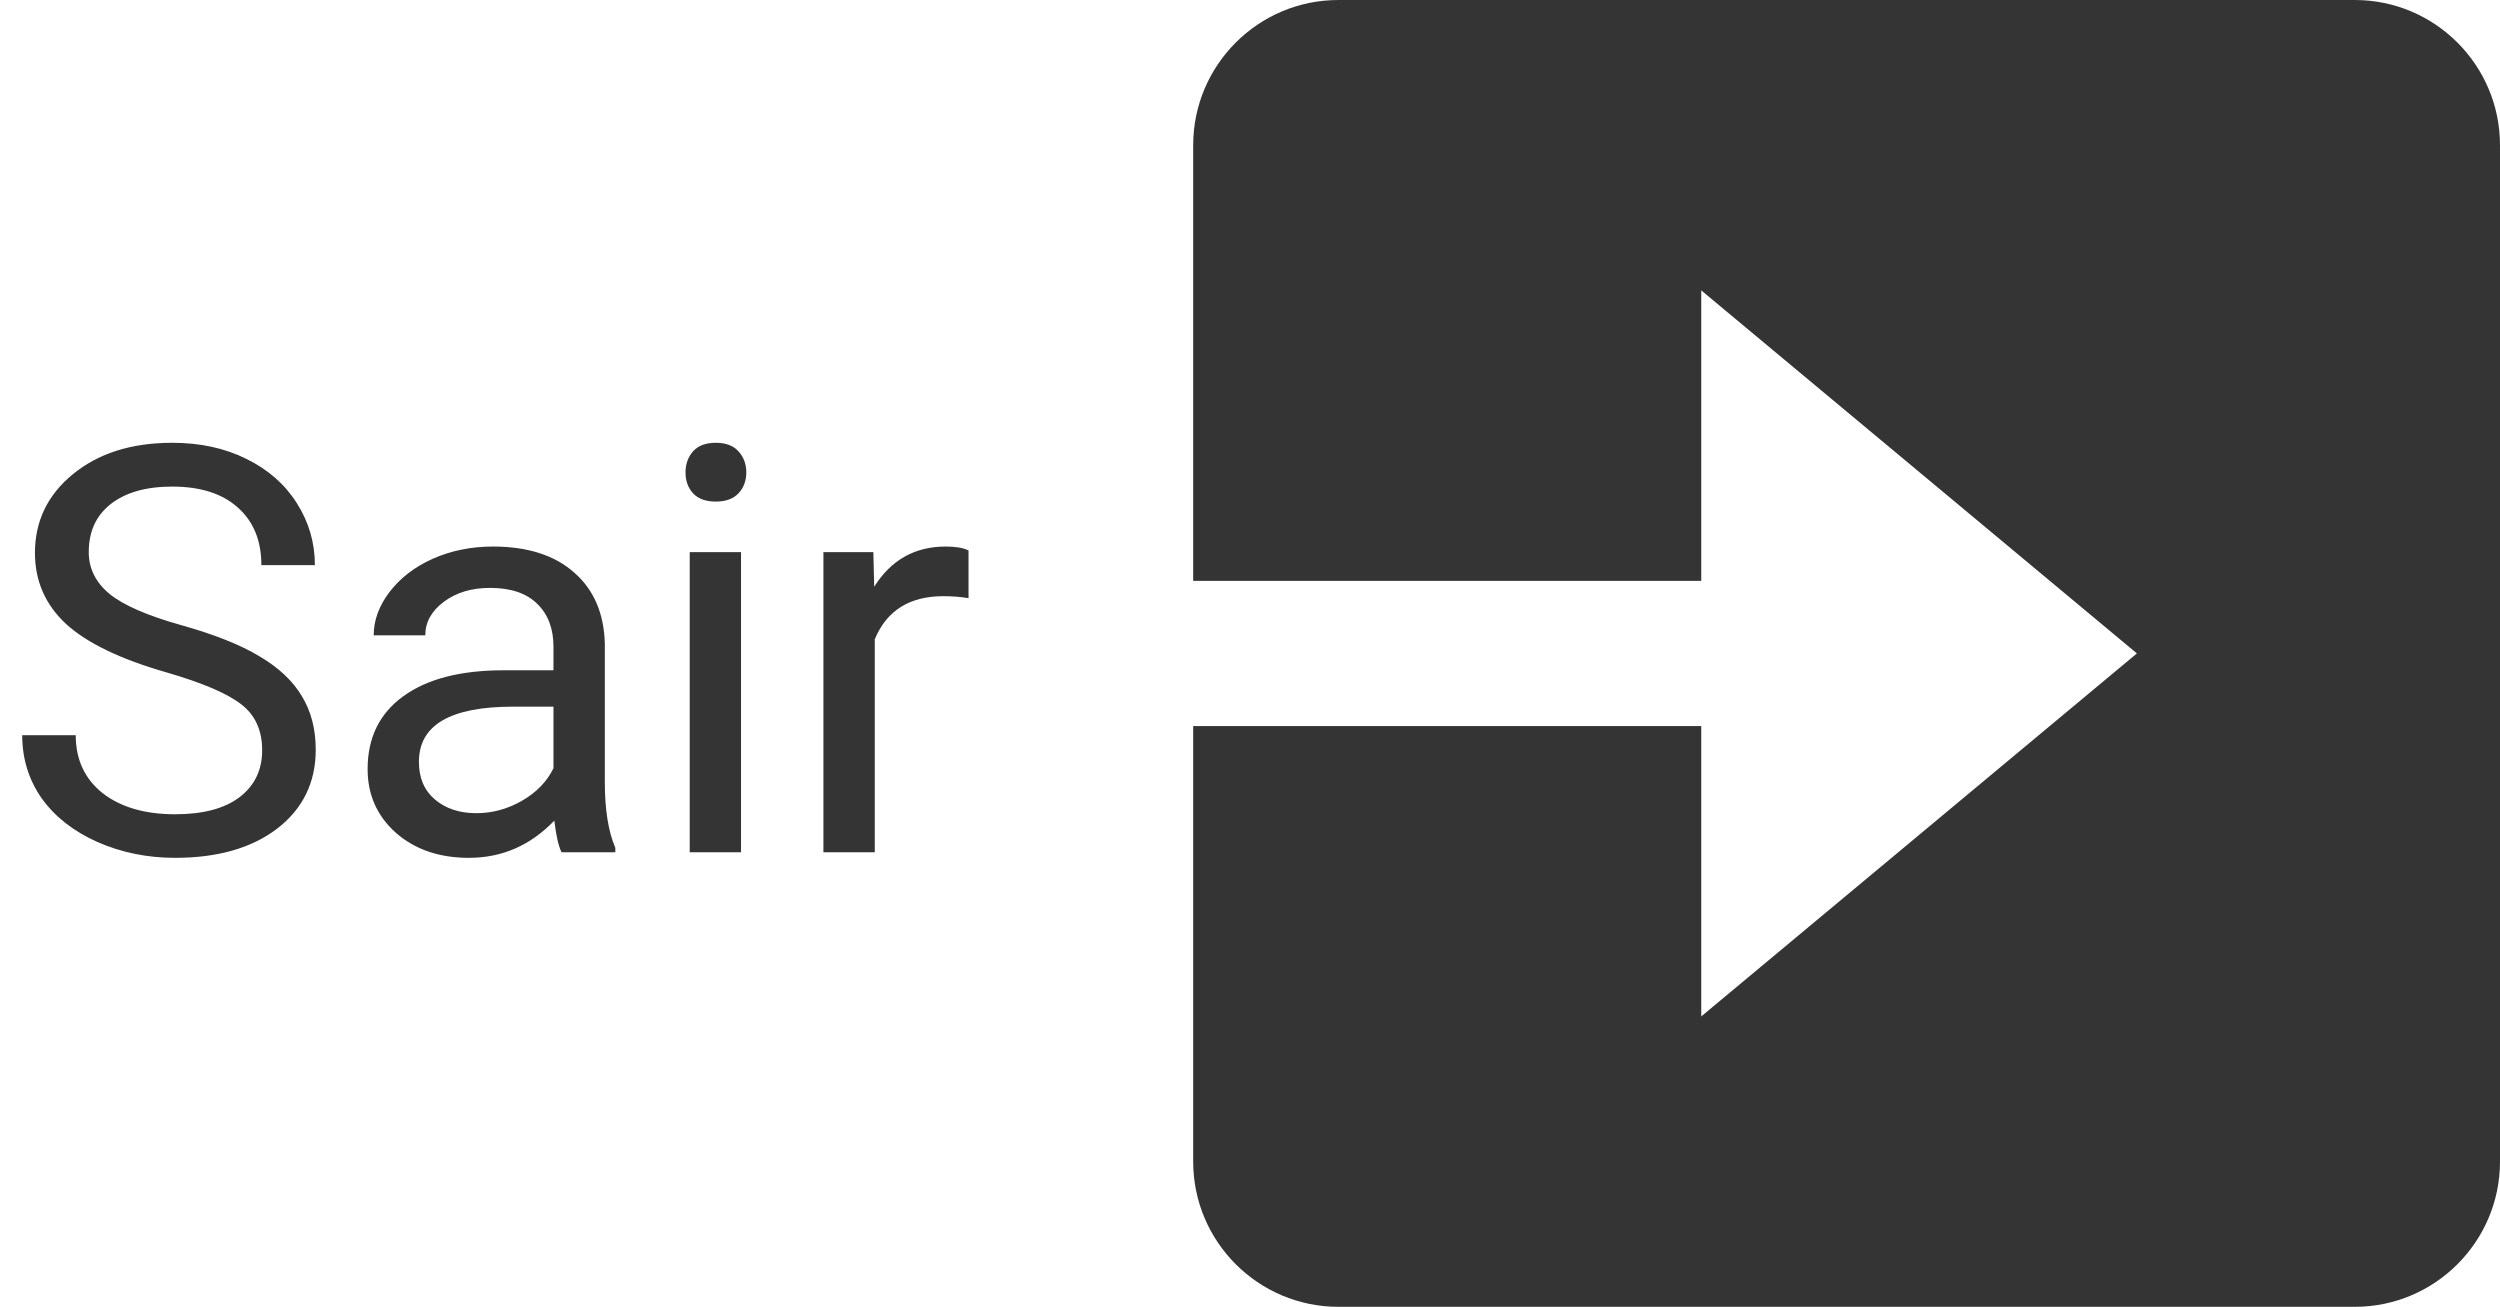 <svg width="44" height="23" viewBox="0 0 44 23" fill="none" xmlns="http://www.w3.org/2000/svg">
<path d="M23.556 23H41.444C42.854 23 44 21.854 44 20.444V2.556C44 1.146 42.854 0 41.444 0H23.556C22.146 0 21 1.146 21 2.556V10.223H29.942V5.111L37.609 11.5L29.942 17.889V12.779H21V20.444C21 21.854 22.146 23 23.556 23Z" fill="#343434"/>
<path d="M2.92 11.831C2.116 11.6 1.53 11.317 1.162 10.981C0.798 10.643 0.615 10.226 0.615 9.731C0.615 9.172 0.838 8.709 1.284 8.345C1.733 7.977 2.316 7.793 3.032 7.793C3.521 7.793 3.955 7.887 4.336 8.076C4.72 8.265 5.016 8.525 5.225 8.857C5.436 9.189 5.542 9.552 5.542 9.946H4.6C4.6 9.517 4.463 9.18 4.189 8.936C3.916 8.688 3.53 8.564 3.032 8.564C2.57 8.564 2.209 8.667 1.948 8.872C1.691 9.074 1.562 9.355 1.562 9.717C1.562 10.007 1.685 10.252 1.929 10.454C2.176 10.653 2.594 10.835 3.184 11.001C3.776 11.167 4.238 11.351 4.57 11.553C4.906 11.751 5.153 11.984 5.312 12.251C5.475 12.518 5.557 12.832 5.557 13.193C5.557 13.77 5.332 14.232 4.883 14.58C4.434 14.925 3.833 15.098 3.081 15.098C2.593 15.098 2.137 15.005 1.714 14.819C1.291 14.63 0.964 14.373 0.732 14.048C0.505 13.722 0.391 13.353 0.391 12.94H1.333C1.333 13.369 1.491 13.709 1.807 13.96C2.126 14.207 2.55 14.331 3.081 14.331C3.576 14.331 3.955 14.23 4.219 14.028C4.482 13.826 4.614 13.551 4.614 13.203C4.614 12.855 4.492 12.586 4.248 12.398C4.004 12.205 3.561 12.017 2.92 11.831ZM9.883 15C9.831 14.896 9.788 14.71 9.756 14.443C9.336 14.88 8.835 15.098 8.252 15.098C7.731 15.098 7.303 14.951 6.968 14.658C6.636 14.362 6.47 13.988 6.47 13.535C6.47 12.985 6.678 12.559 7.095 12.256C7.515 11.95 8.104 11.797 8.862 11.797H9.741V11.382C9.741 11.066 9.647 10.815 9.458 10.63C9.269 10.441 8.991 10.347 8.623 10.347C8.301 10.347 8.031 10.428 7.812 10.591C7.594 10.754 7.485 10.95 7.485 11.182H6.577C6.577 10.918 6.67 10.664 6.855 10.42C7.044 10.172 7.298 9.977 7.617 9.834C7.939 9.691 8.293 9.619 8.677 9.619C9.285 9.619 9.762 9.772 10.107 10.078C10.453 10.381 10.632 10.799 10.645 11.333V13.765C10.645 14.25 10.706 14.635 10.83 14.922V15H9.883ZM8.384 14.312C8.667 14.312 8.936 14.238 9.189 14.092C9.443 13.945 9.627 13.755 9.741 13.521V12.437H9.033C7.926 12.437 7.373 12.76 7.373 13.408C7.373 13.691 7.467 13.913 7.656 14.072C7.845 14.232 8.088 14.312 8.384 14.312ZM13.042 15H12.139V9.717H13.042V15ZM12.065 8.315C12.065 8.169 12.109 8.045 12.197 7.944C12.288 7.843 12.422 7.793 12.598 7.793C12.773 7.793 12.907 7.843 12.998 7.944C13.089 8.045 13.135 8.169 13.135 8.315C13.135 8.462 13.089 8.584 12.998 8.682C12.907 8.779 12.773 8.828 12.598 8.828C12.422 8.828 12.288 8.779 12.197 8.682C12.109 8.584 12.065 8.462 12.065 8.315ZM17.046 10.527C16.909 10.505 16.761 10.493 16.602 10.493C16.009 10.493 15.607 10.745 15.396 11.25V15H14.492V9.717H15.371L15.386 10.327C15.682 9.855 16.102 9.619 16.645 9.619C16.821 9.619 16.955 9.642 17.046 9.688V10.527Z" fill="#343434"/>
</svg>
